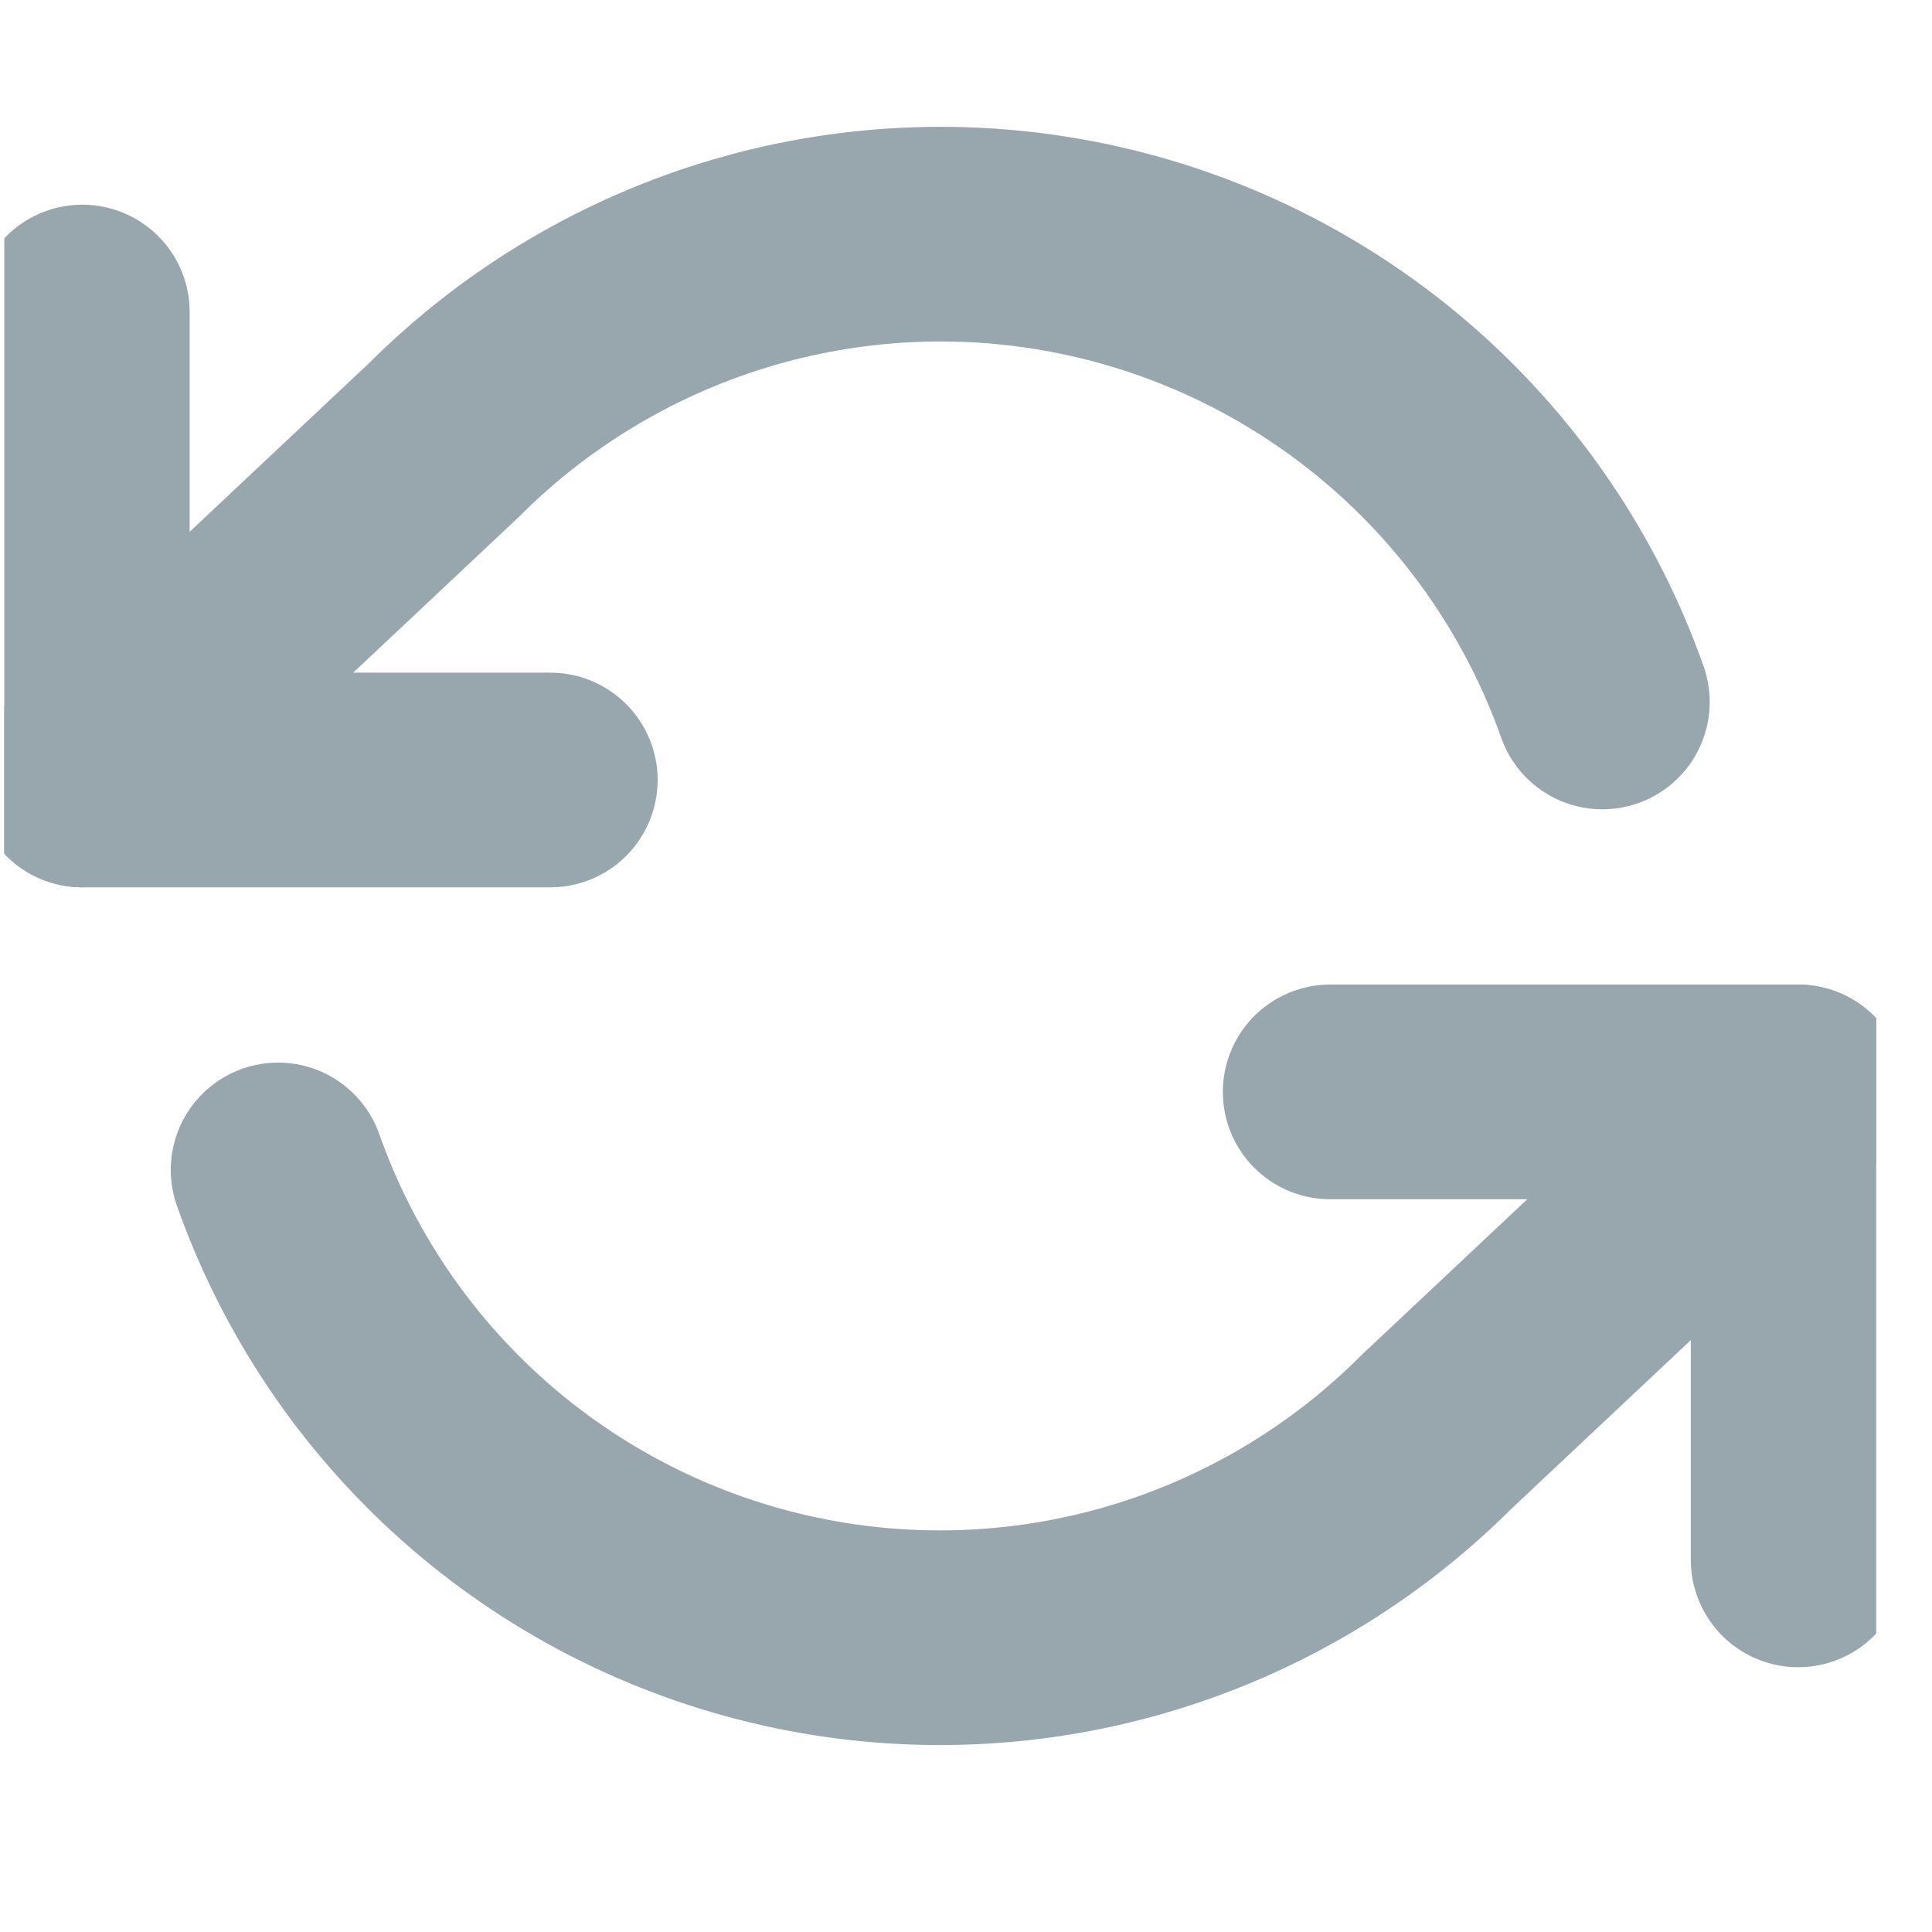 <svg width="18" height="18" viewBox="0 0 18 18" fill="none" xmlns="http://www.w3.org/2000/svg">
<g clip-path="url(#clip0)">
<path d="M0.767 2.907V7.267H5.127" stroke="#98A6AD" stroke-width="2" stroke-linecap="round" stroke-linejoin="round"/>
<path d="M16.753 14.533V10.173H12.393" stroke="#98A6AD" stroke-width="2" stroke-linecap="round" stroke-linejoin="round"/>
<path d="M14.929 6.54C14.561 5.499 13.934 4.567 13.109 3.834C12.283 3.1 11.285 2.587 10.207 2.343C9.13 2.099 8.008 2.132 6.947 2.439C5.886 2.746 4.919 3.317 4.138 4.098L0.767 7.267M16.753 10.173L13.382 13.342C12.601 14.123 11.634 14.694 10.573 15.001C9.512 15.308 8.39 15.341 7.313 15.097C6.235 14.853 5.237 14.341 4.411 13.607C3.585 12.873 2.959 11.941 2.591 10.9" stroke="#98A6AD" stroke-width="2" stroke-linecap="round" stroke-linejoin="round"/>
</g>
<defs>
<clipPath id="clip0">
<rect width="17.44" height="17.44" fill="white" transform="translate(0.04)"/>
</clipPath>
</defs>
</svg>
